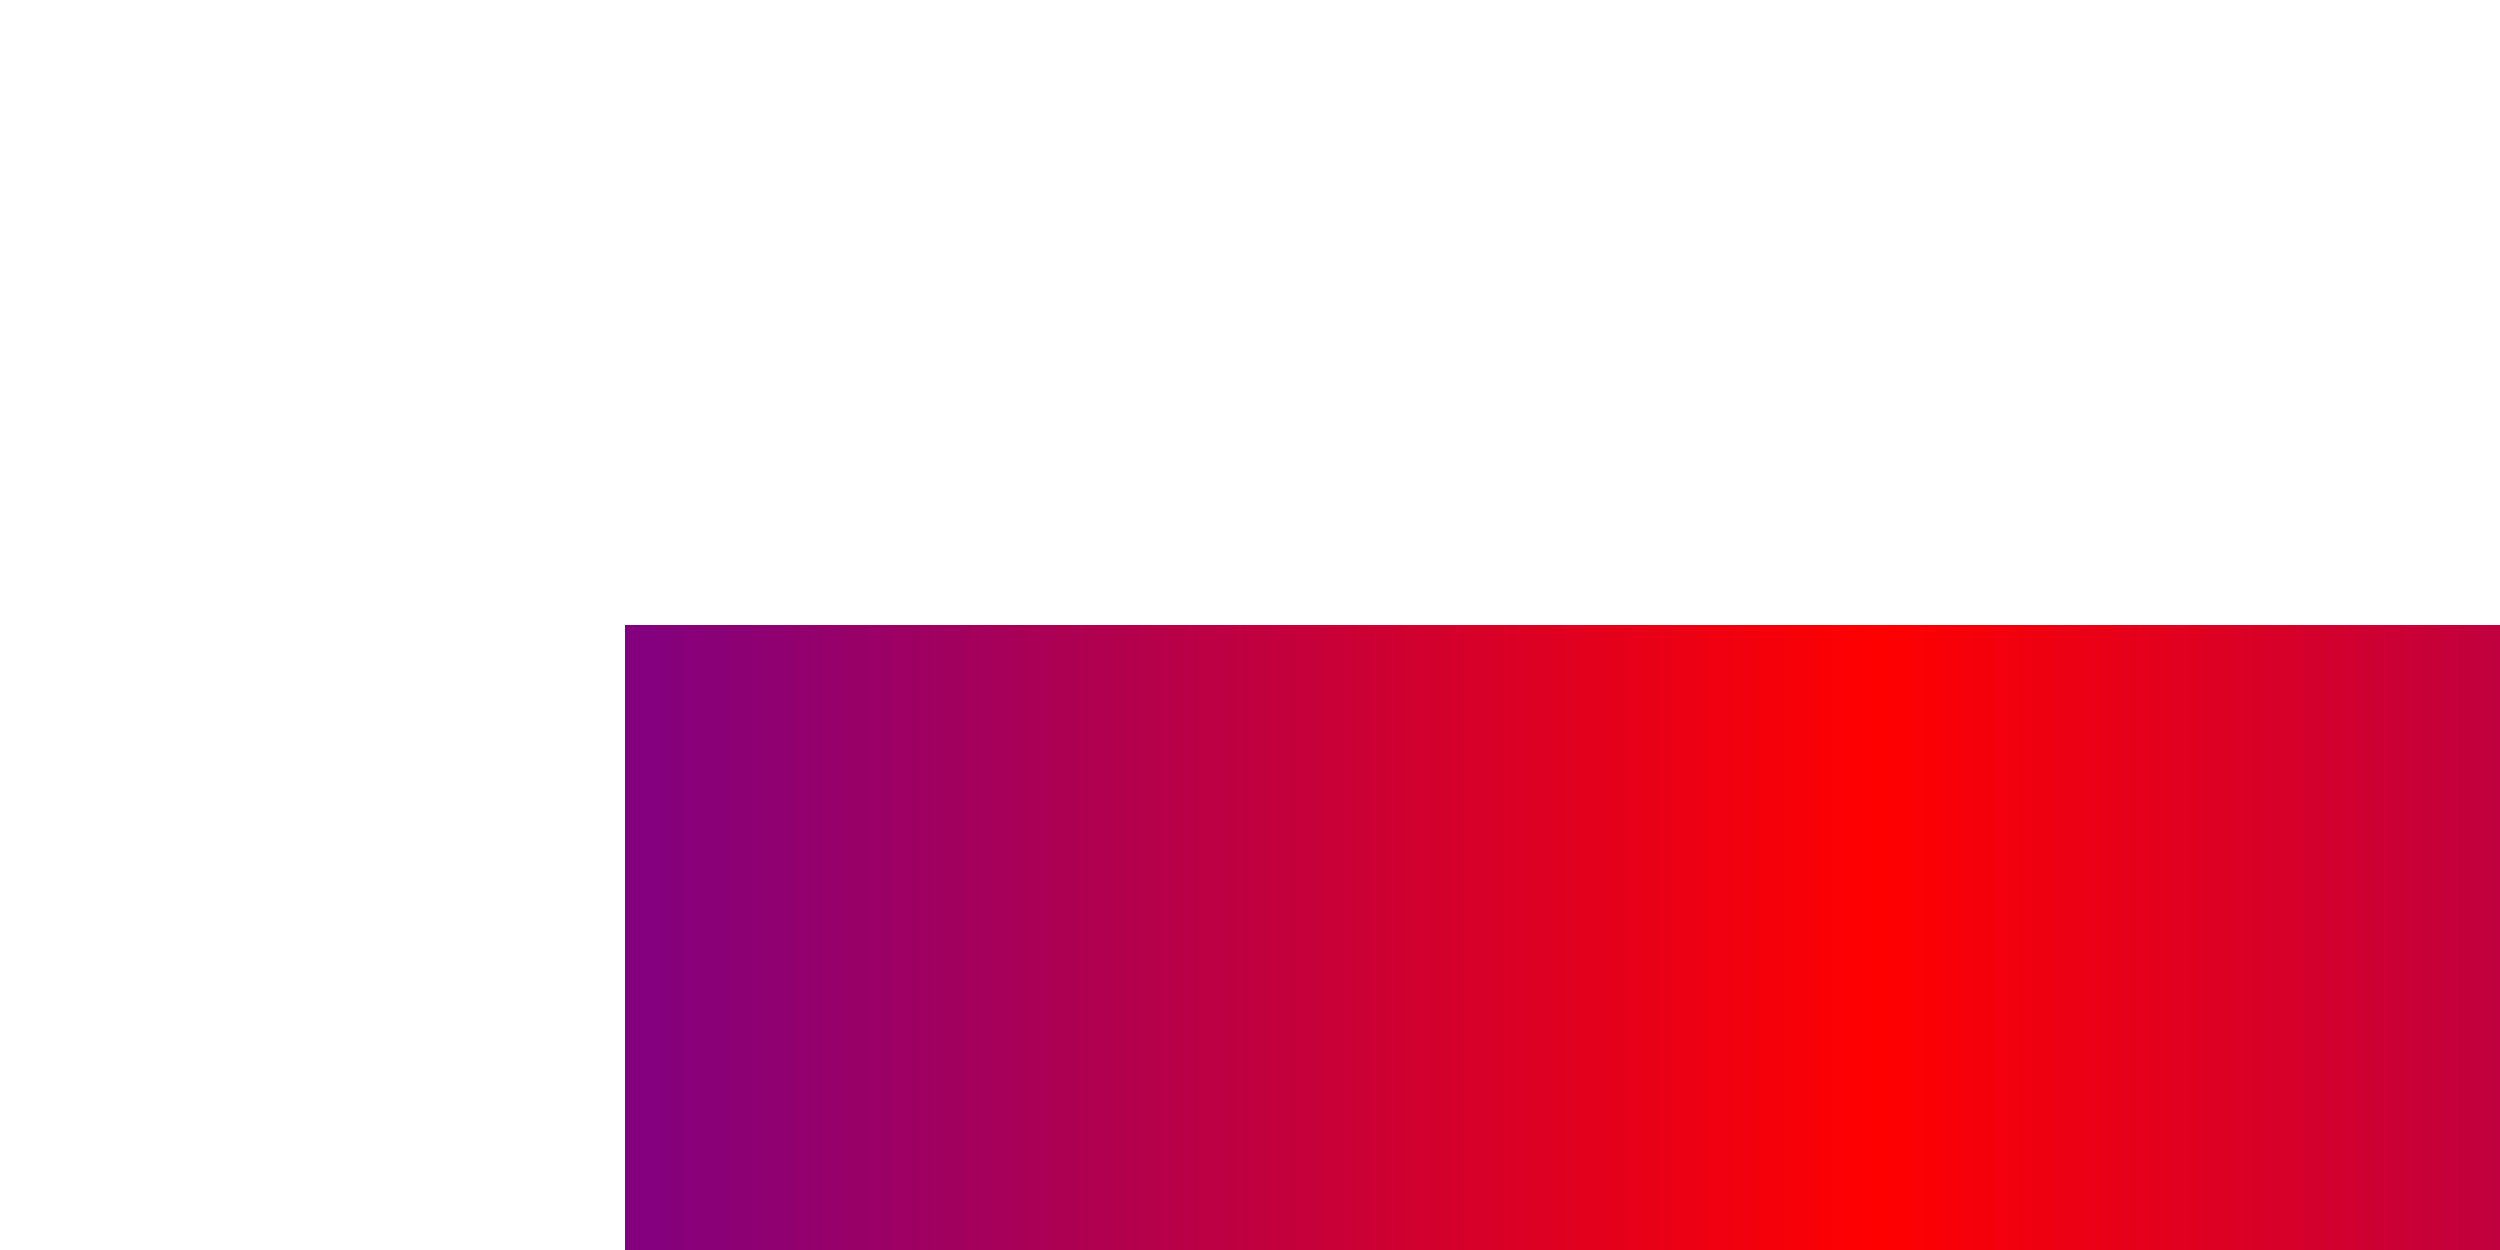 <svg width="400" height="200" viewBox="0 0 400 200" xmlns="http://www.w3.org/2000/svg">
  <defs>
    <linearGradient id="laserGradient" x1="0%" y1="50%" x2="100%" y2="50%">
      <stop offset="0%" stop-color="purple"/>
      <stop offset="50%" stop-color="red"/>
      <stop offset="100%" stop-color="purple"/>
    </linearGradient>
  </defs>

  <rect x="100" y="100" width="400" height="200" fill="url(#laserGradient)">
    <animate 
      attributeName="width" 
      values="200; 250; 200" 
      dur="0.1s" 
      repeatCount="indefinite"/>
    <animate 
      attributeName="x" 
      values="100; 75; 100" 
      dur="0.1s" 
      repeatCount="indefinite"/>
  </rect>
</svg>
